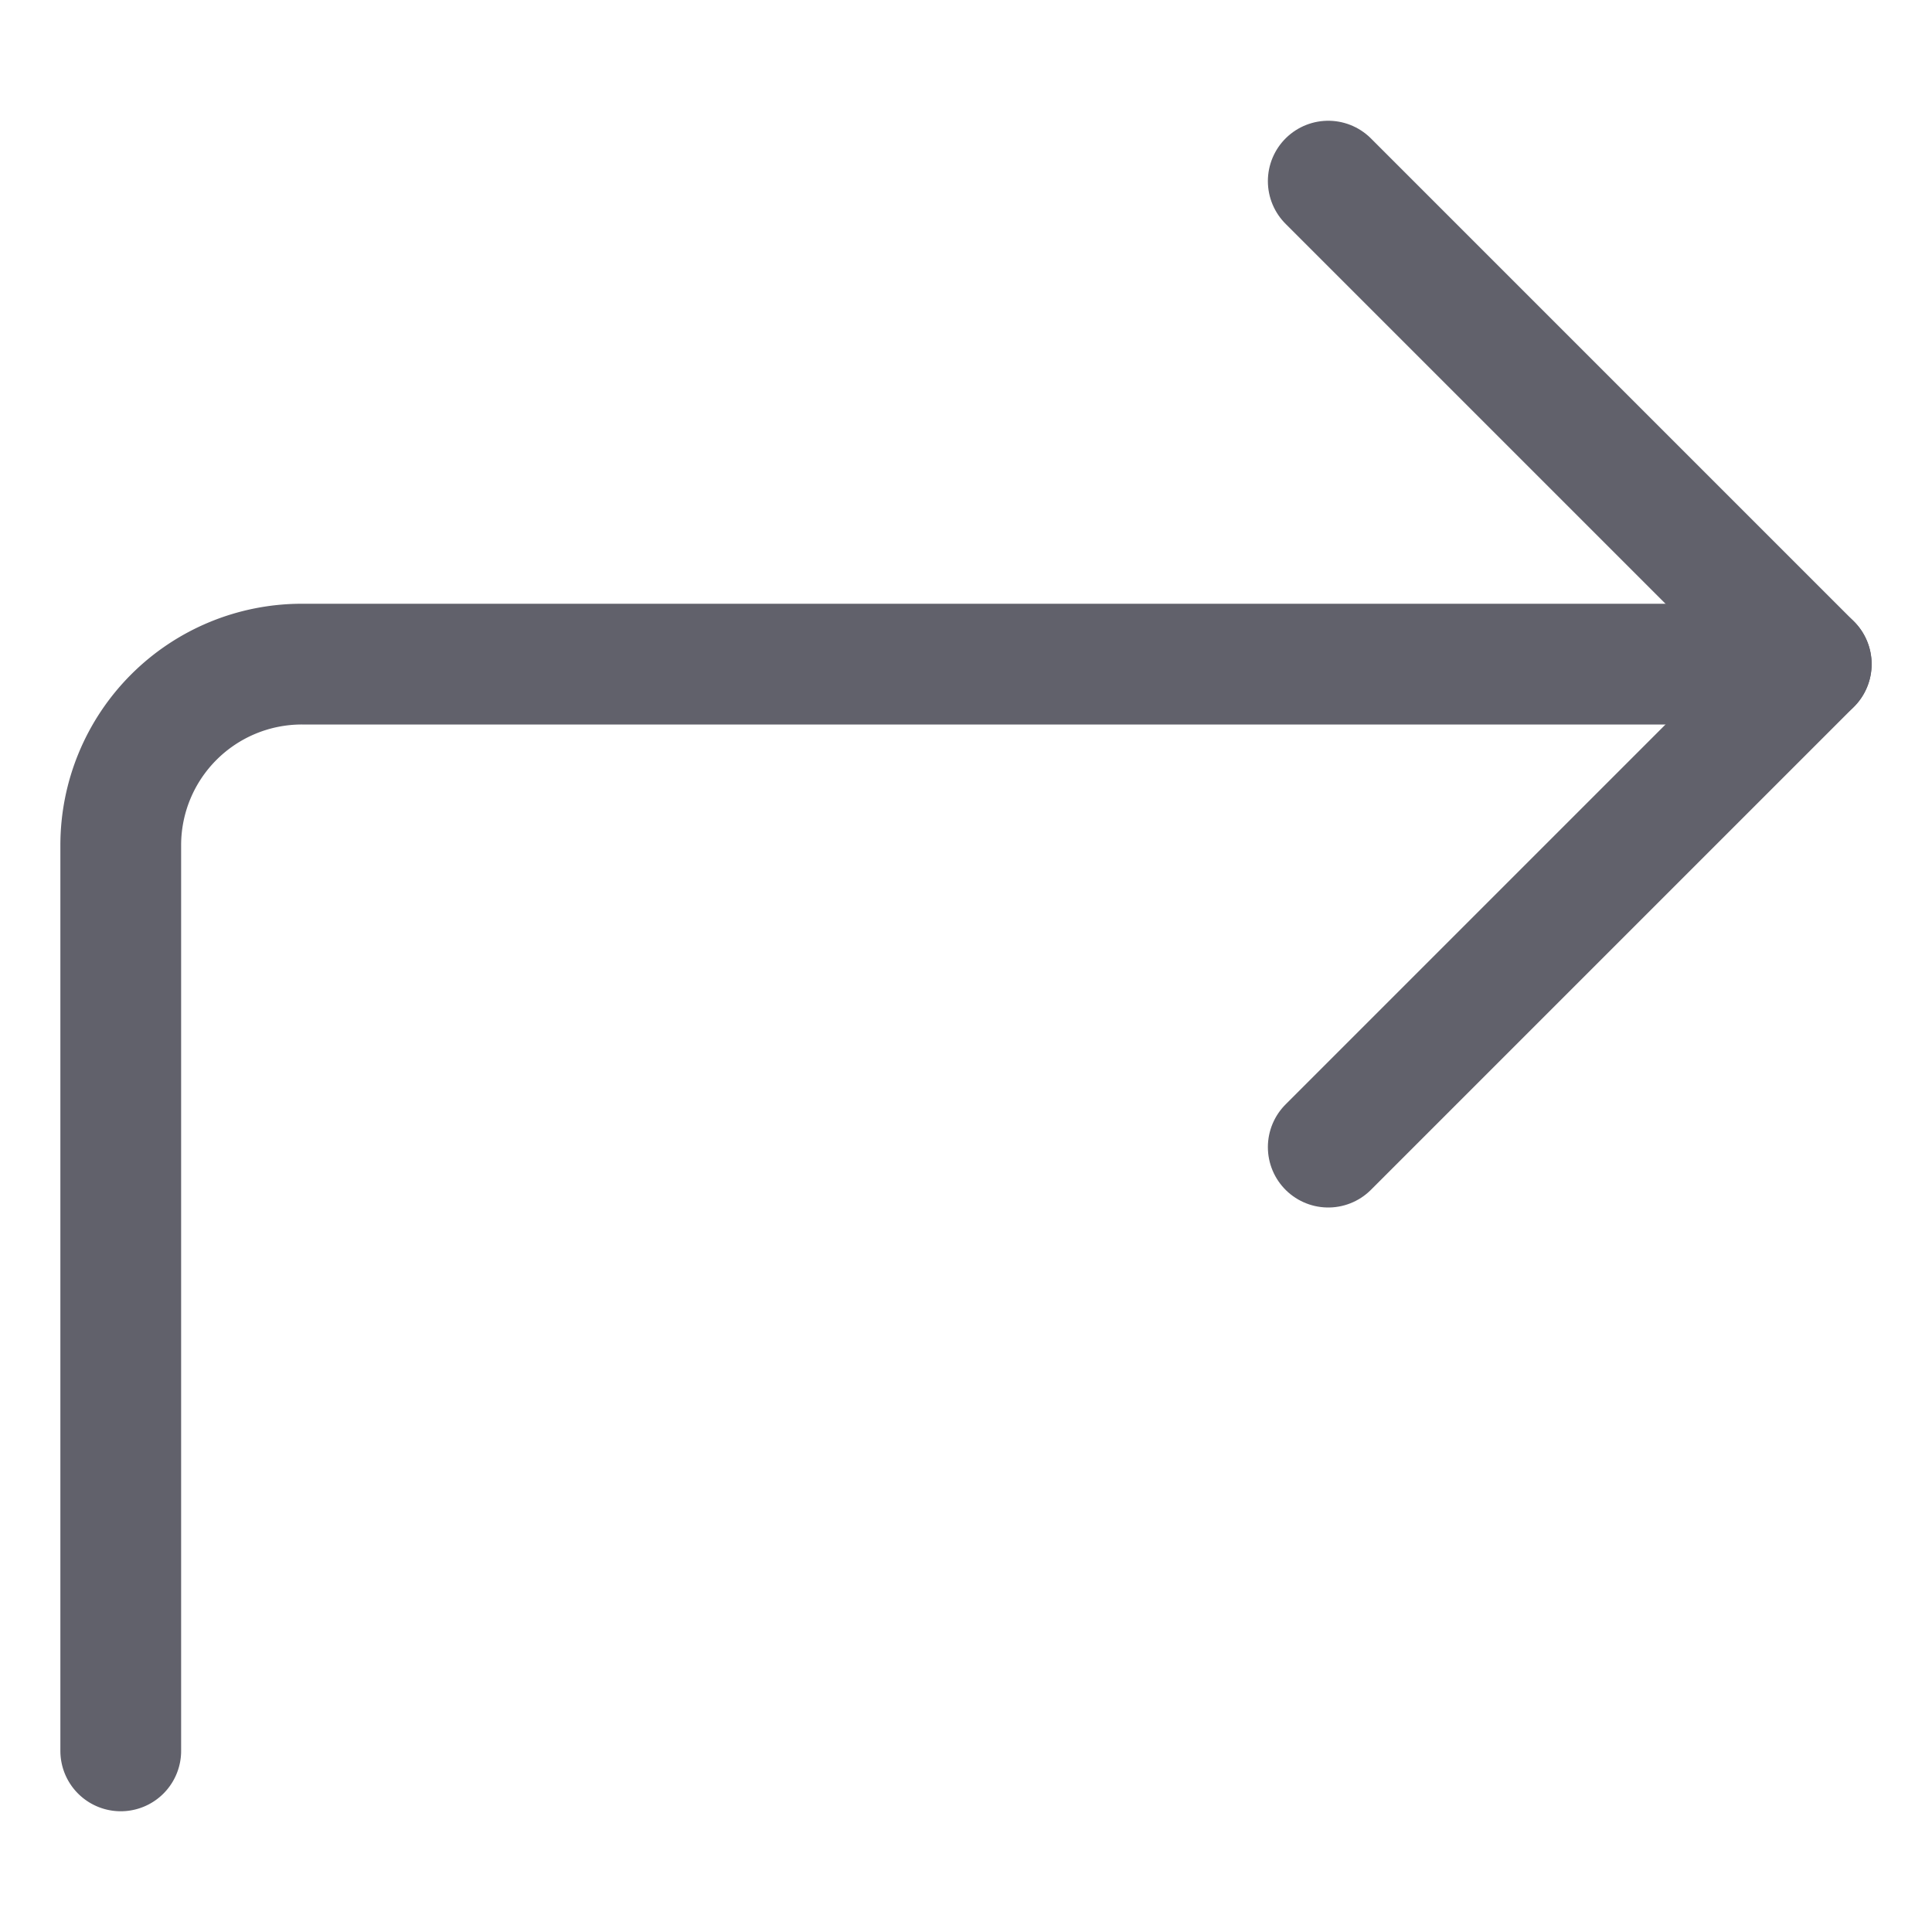 <svg xmlns="http://www.w3.org/2000/svg" height="24" width="24" viewBox="0 0 32 32"><g stroke-linecap="round" fill="#61616b" stroke-linejoin="round" class="nc-icon-wrapper"><path data-cap="butt" d="M30,11H5a3,3,0,0,0-3,3V29" fill="none" stroke="#61616b" stroke-width="2"></path><polyline points="22 19 30 11 22 3" fill="none" stroke="#61616b" stroke-width="2"></polyline></g></svg>